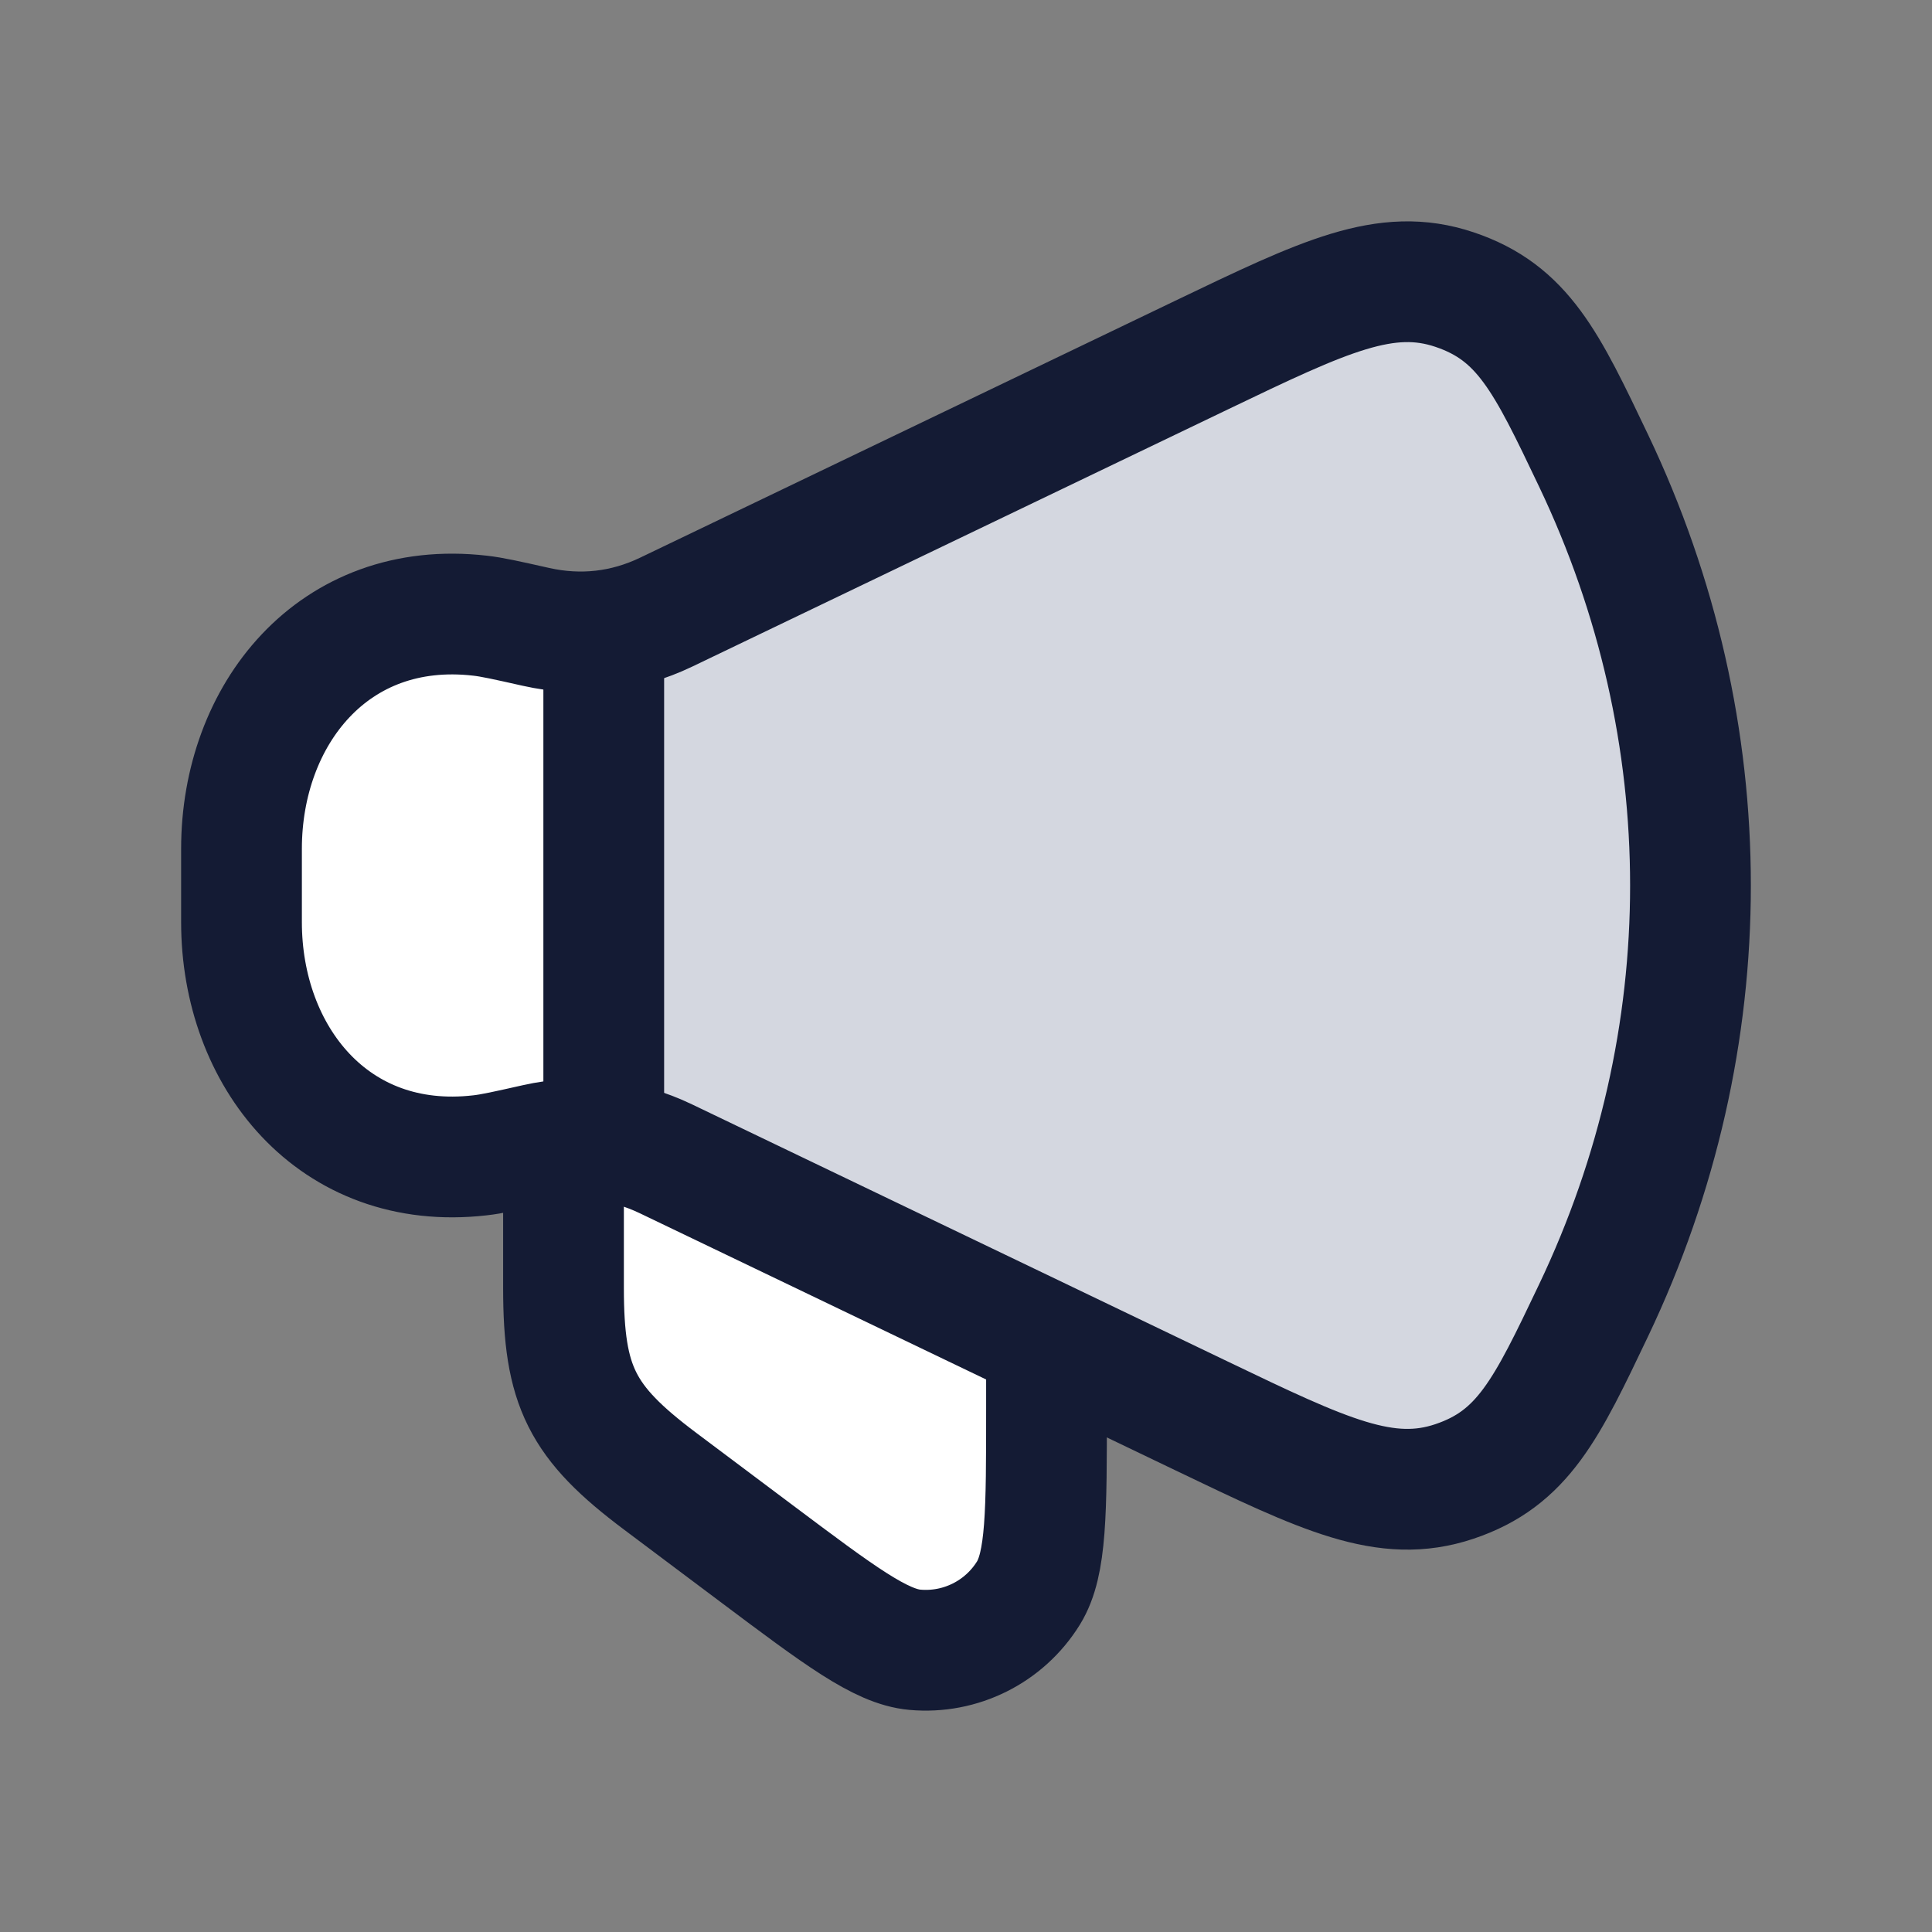 <svg width="24" height="24" viewBox="0 0 24 24" fill="none" xmlns="http://www.w3.org/2000/svg">
<rect x="0" y="0" width="24" height="24" fill="#808080" stroke="none"/>
<path d="M14.926 4.411L8.274 7.605C8.023 7.725 7.764 7.801 7.5 7.833V14.167C7.764 14.199 8.023 14.275 8.274 14.396L14.926 17.589C16.453 18.322 17.217 18.689 18.068 18.403C18.92 18.117 19.212 17.504 19.796 16.278C21.401 12.911 21.401 9.089 19.796 5.722C19.212 4.496 18.92 3.883 18.068 3.597C17.217 3.311 16.453 3.678 14.926 4.411Z" fill="#D4D7E0"/>
<path d="M8.2 18.4L9.4 19.3C10.427 20.07 10.941 20.456 11.365 20.494C11.931 20.545 12.477 20.272 12.776 19.789C13 19.426 13 18.784 13 17.5V17L7 14.5V16C7 17.222 7.223 17.667 8.2 18.4Z" fill="white"/>
<path d="M3 10.62V11.531C3 13.192 4.137 14.637 5.962 14.428C6.109 14.411 6.292 14.37 6.657 14.289L6.657 14.289C6.942 14.225 7.224 14.21 7.5 14.243V7.908C7.224 7.942 6.942 7.926 6.657 7.863L6.657 7.863C6.292 7.781 6.109 7.74 5.962 7.723C4.137 7.515 3 8.959 3 10.62Z" fill="white"/>
<path d="M14.926 4.411L8.274 7.605C7.762 7.85 7.214 7.912 6.657 7.787C6.292 7.705 6.109 7.664 5.962 7.648C4.137 7.439 3 8.883 3 10.544V11.456C3 13.117 4.137 14.561 5.962 14.352C6.109 14.336 6.292 14.295 6.657 14.213C7.214 14.088 7.762 14.15 8.274 14.396L14.926 17.589C16.453 18.322 17.217 18.689 18.068 18.403C18.92 18.117 19.212 17.504 19.796 16.278C21.401 12.911 21.401 9.089 19.796 5.722C19.212 4.496 18.92 3.883 18.068 3.597C17.217 3.311 16.453 3.678 14.926 4.411Z" stroke="#141B34" stroke-width="1.5" stroke-linecap="round" stroke-linejoin="round"/>
<path d="M13 17V17.5C13 18.784 13 19.426 12.776 19.789C12.477 20.272 11.931 20.545 11.365 20.494C10.941 20.456 10.427 20.07 9.4 19.3L8.2 18.4C7.223 17.667 7 17.222 7 16V14.5" stroke="#141B34" stroke-width="1.5" stroke-linecap="round" stroke-linejoin="round"/>
<path d="M7.5 14V8" stroke="#141B34" stroke-width="1.5" stroke-linecap="round" stroke-linejoin="round"/>
</svg>
